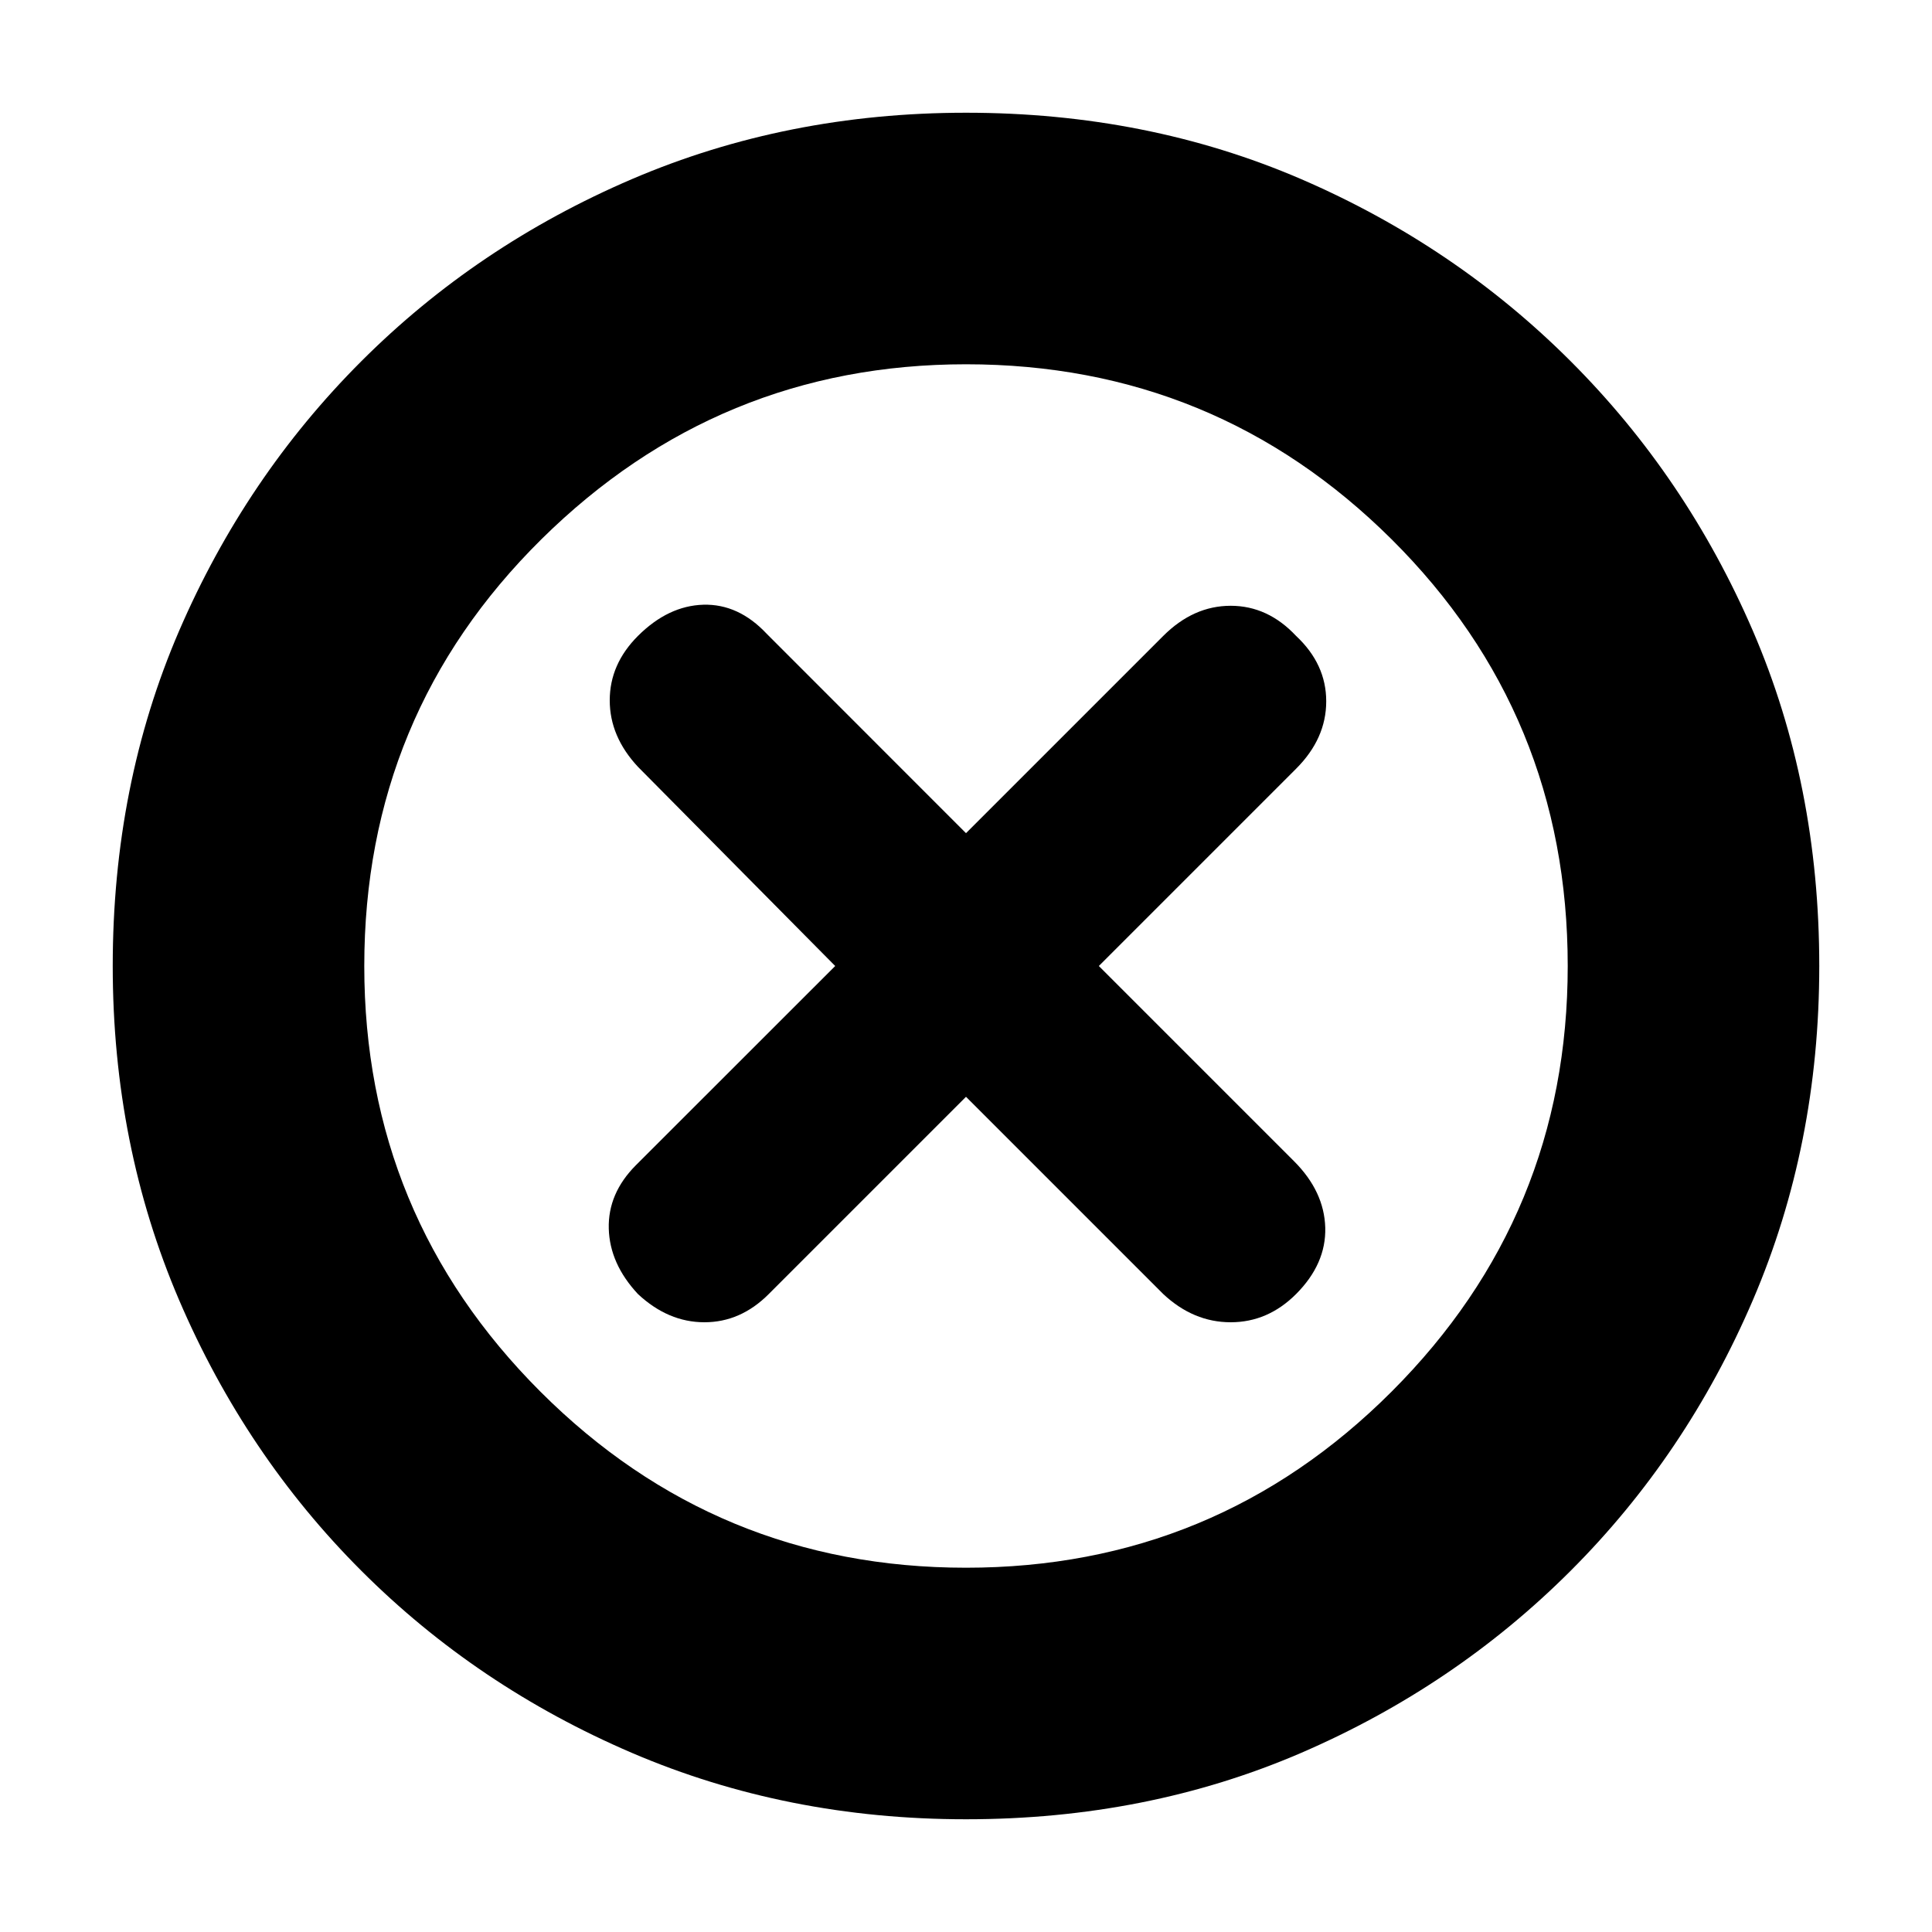 <svg xmlns="http://www.w3.org/2000/svg" height="20" width="20"><path d="M6.604 13.396q.313.292.688.292.375 0 .666-.292L10 11.354l2.042 2.042q.312.292.698.292.385 0 .677-.292.312-.313.302-.688-.011-.375-.323-.687L11.375 10l2.042-2.042q.312-.312.312-.698 0-.385-.312-.677-.292-.312-.677-.312-.386 0-.698.312L10 8.625 7.938 6.562q-.292-.312-.657-.302-.364.011-.677.323-.292.292-.292.667 0 .375.292.688L8.646 10l-2.063 2.062q-.291.292-.281.657.01.364.302.677ZM10 18.833q-1.854 0-3.458-.687-1.604-.688-2.802-1.886t-1.886-2.802Q1.167 11.854 1.167 10q0-1.875.687-3.469.688-1.593 1.886-2.791t2.802-1.886Q8.146 1.167 10 1.167q1.875 0 3.469.687 1.593.688 2.791 1.886t1.886 2.791q.687 1.594.687 3.469 0 1.854-.687 3.458-.688 1.604-1.886 2.802t-2.791 1.886q-1.594.687-3.469.687ZM10 10Zm0 6.229q2.583 0 4.406-1.823 1.823-1.823 1.823-4.406 0-2.604-1.823-4.417Q12.583 3.771 10 3.771q-2.562 0-4.396 1.812Q3.771 7.396 3.771 10q0 2.583 1.823 4.406Q7.417 16.229 10 16.229Z"/></svg>